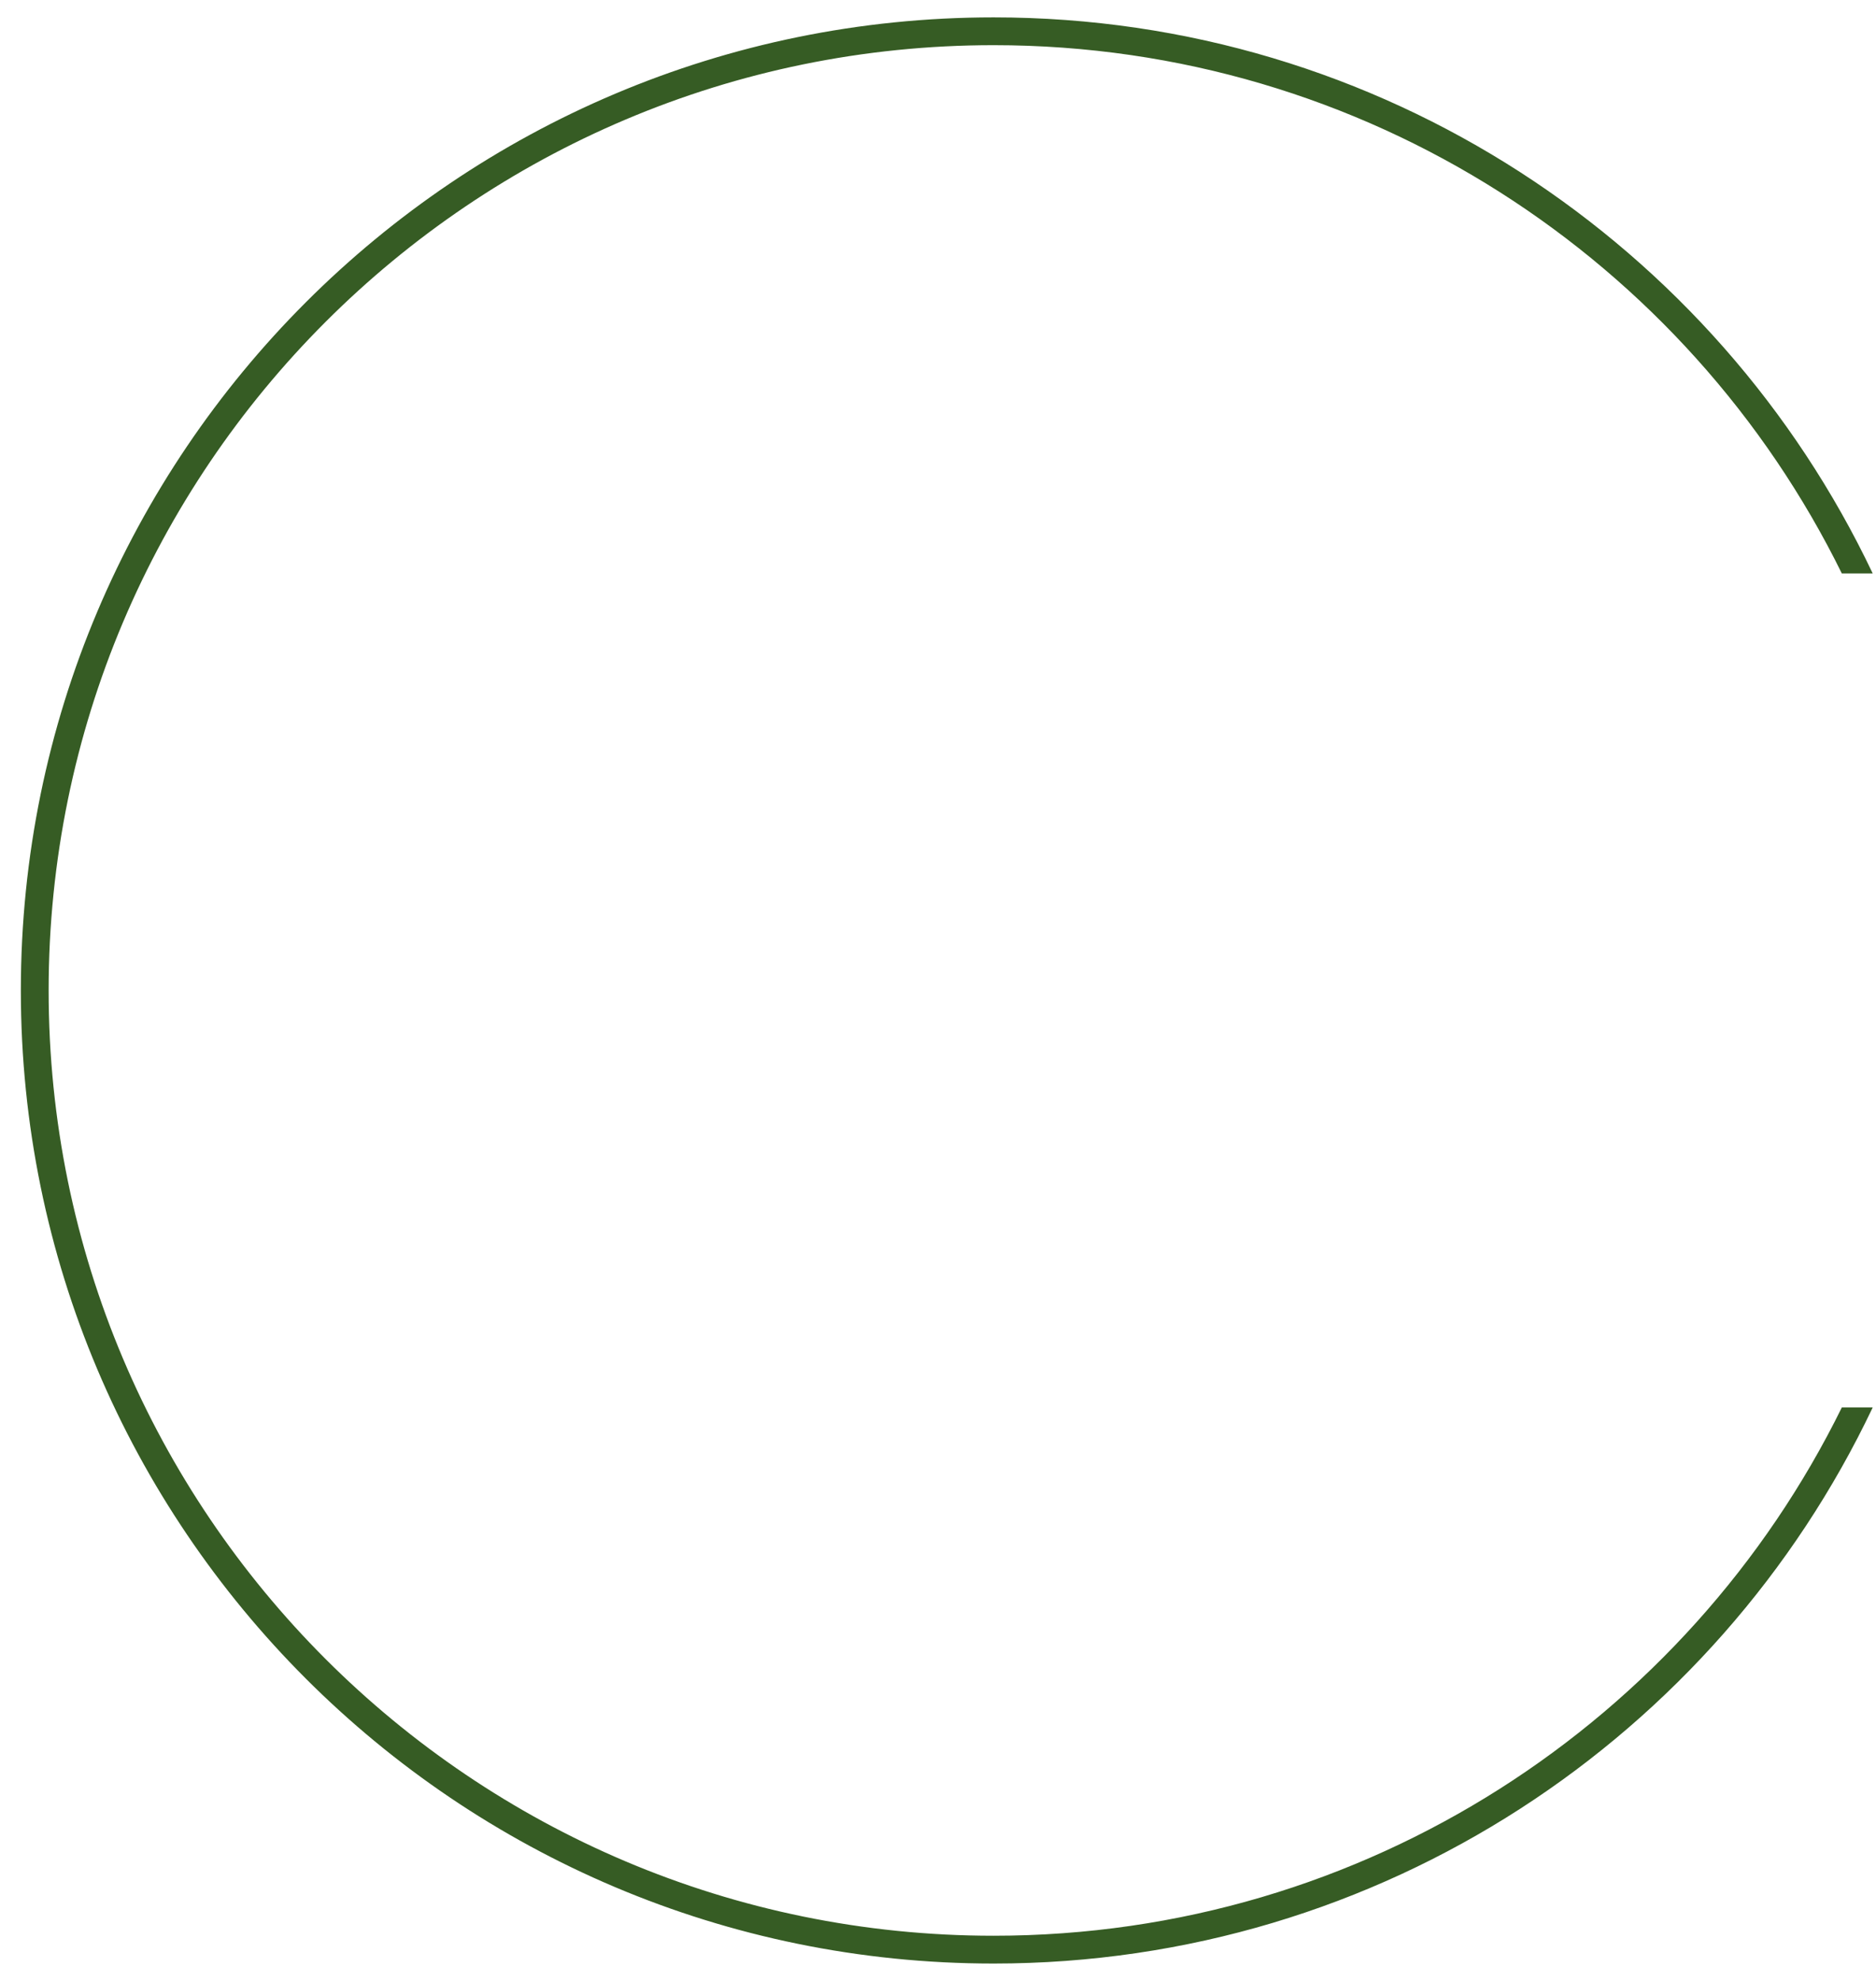 <svg xmlns="http://www.w3.org/2000/svg" width="54" height="57" viewBox="0 0 54 57" fill="none">
  <path d="M53.016 40.5C48.583 49.504 39.315 55.7 28.6 55.7C13.578 55.7 1.4 43.522 1.4 28.5C1.4 13.478 13.578 1.3 28.6 1.3C39.315 1.3 48.583 7.496 53.016 16.5H53.905C49.411 7.04 39.769 0.5 28.6 0.5C13.136 0.5 0.6 13.036 0.6 28.5C0.6 43.964 13.136 56.5 28.6 56.5C39.769 56.5 49.411 49.96 53.905 40.5H53.016Z" fill="#365C24"/>
</svg>